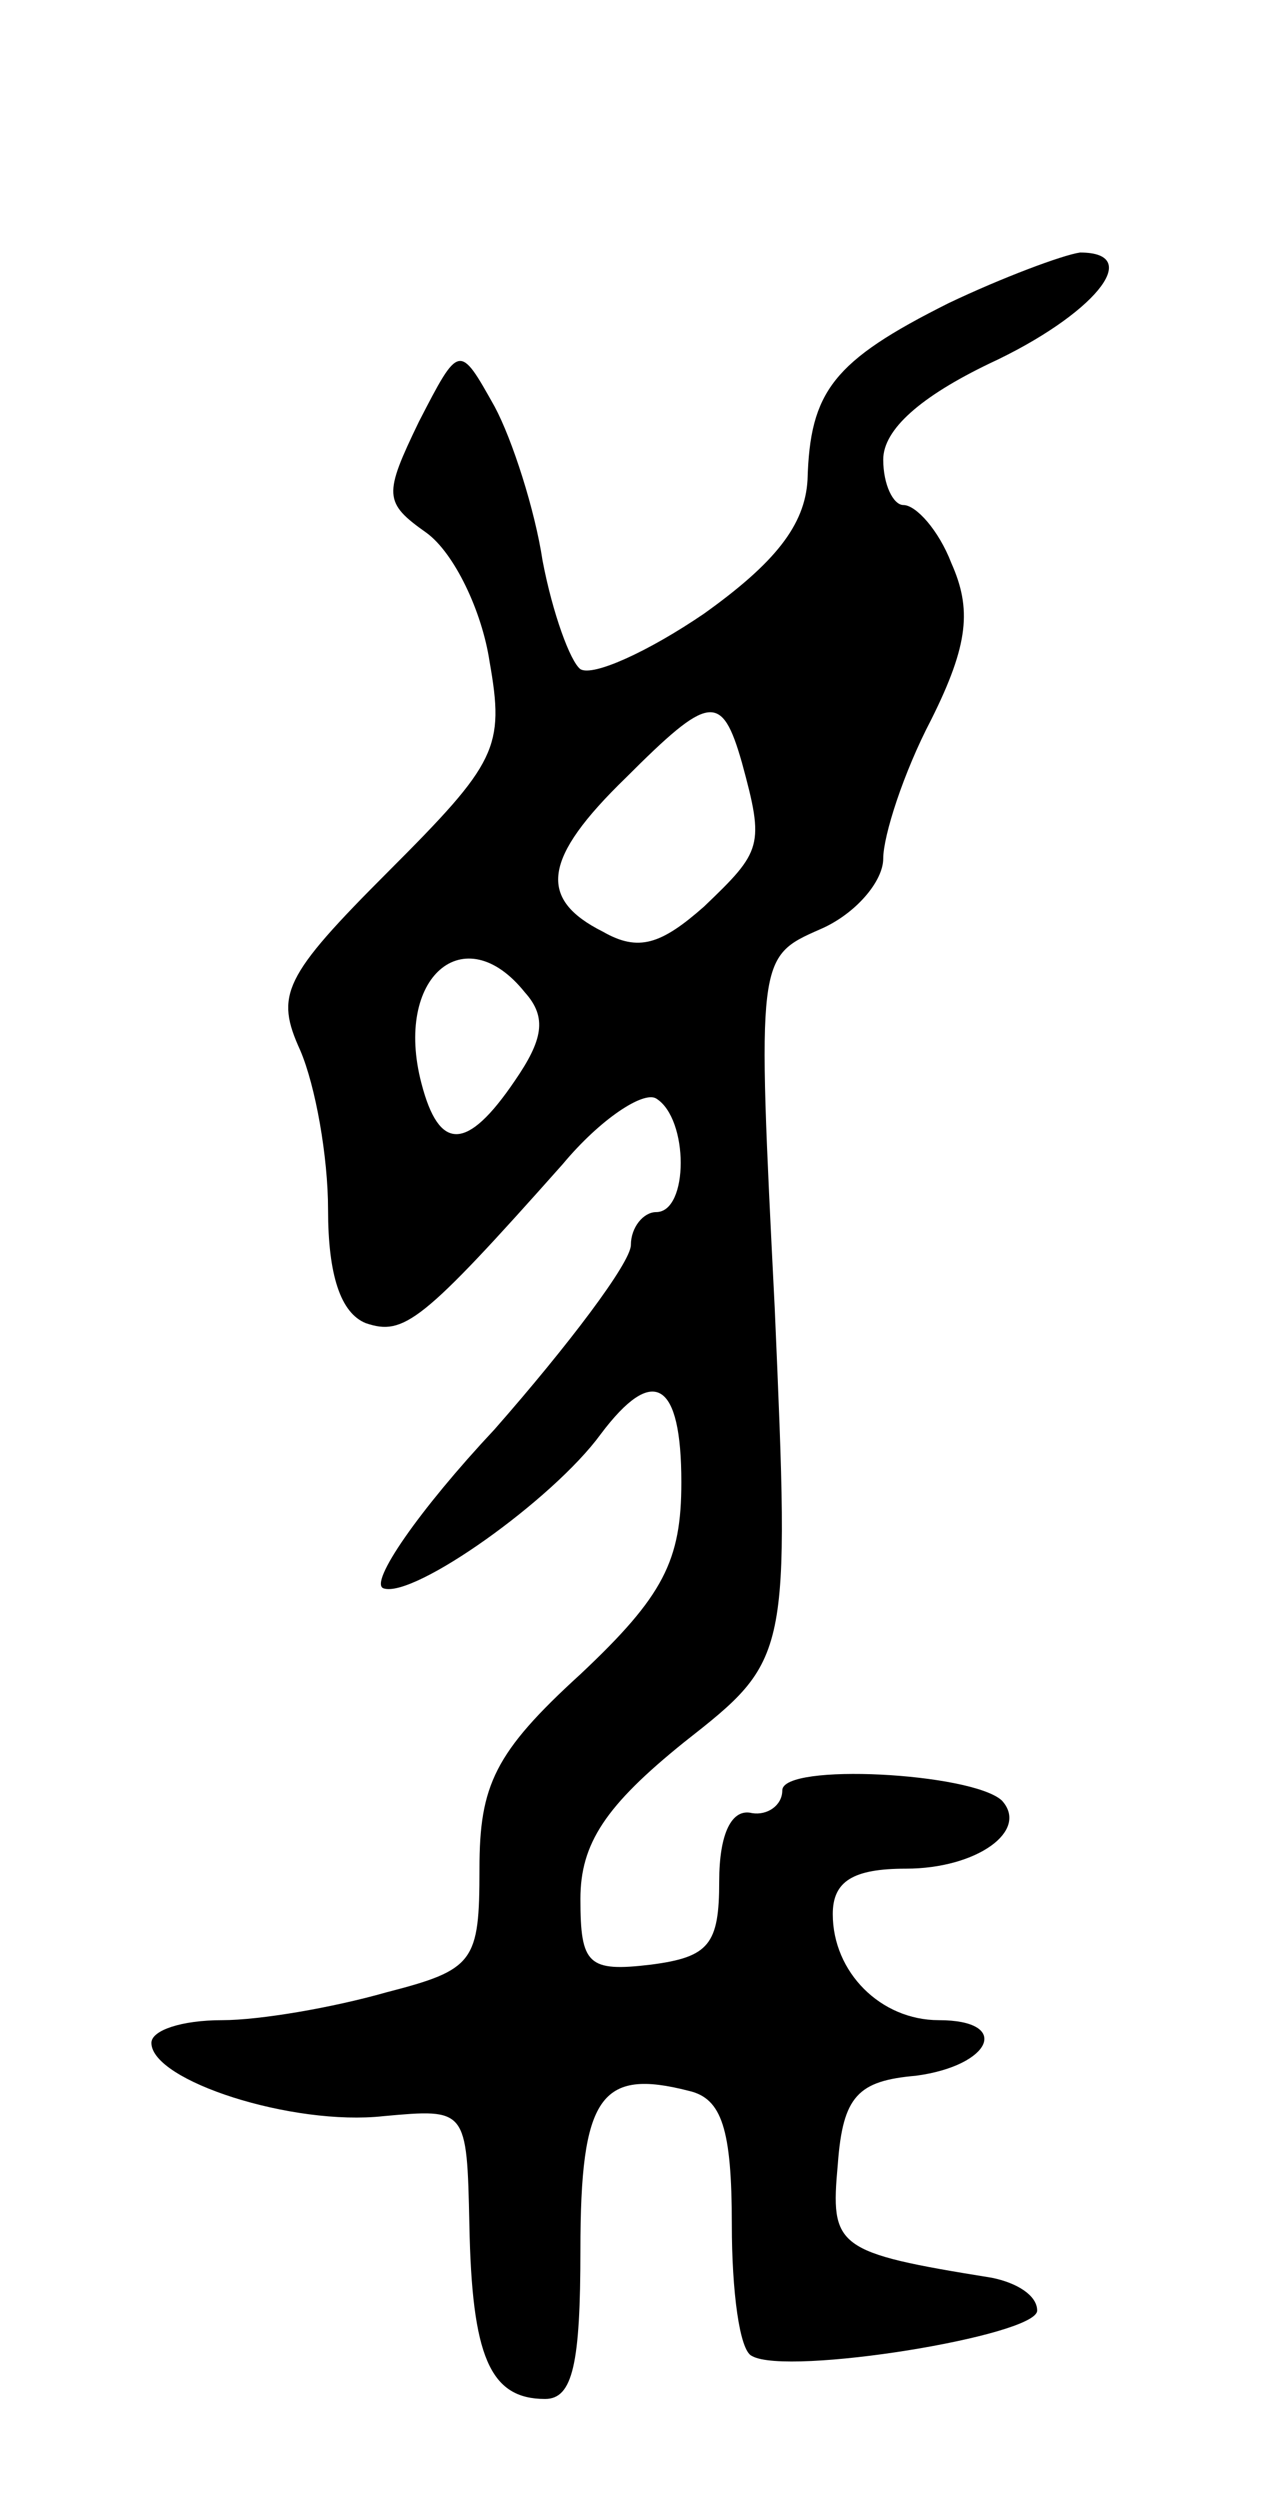 <svg version="1.0" xmlns="http://www.w3.org/2000/svg"
 width="51pt" height="99pt" viewBox="0 0 51 99"
 preserveAspectRatio="xMidYMid meet">
<g transform="translate(0,99) scale(0.1,-0.1)"
fill="#000000" stroke="none">
<path d="M376 870 c-46 -23 -55 -35 -56 -70 -1 -18 -13 -33 -41 -53 -22 -15
-44 -25 -49 -22 -4 3 -11 22 -15 43 -3 20 -12 48 -19 61 -14 25 -14 25 -30 -6
-14 -29 -14 -32 3 -44 11 -8 22 -31 25 -51 6 -34 3 -40 -40 -83 -42 -42 -45
-49 -35 -71 6 -14 11 -42 11 -63 0 -26 5 -41 15 -45 15 -5 22 0 78 63 15 18
32 29 37 26 13 -8 13 -45 0 -45 -5 0 -10 -6 -10 -13 0 -7 -25 -40 -54 -73 -30
-32 -50 -61 -44 -63 12 -4 67 35 86 61 21 28 32 21 32 -19 0 -31 -7 -45 -40
-76 -34 -31 -40 -44 -40 -77 0 -37 -2 -40 -37 -49 -21 -6 -50 -11 -65 -11 -16
0 -28 -4 -28 -9 0 -15 56 -33 92 -29 33 3 33 3 34 -43 1 -52 8 -69 30 -69 11
0 14 14 14 59 0 61 8 72 43 63 13 -3 17 -15 17 -53 0 -26 3 -50 8 -52 14 -8
113 8 113 18 0 6 -8 11 -18 13 -62 10 -64 12 -61 45 2 27 8 33 31 35 30 4 38
22 9 22 -23 0 -42 19 -42 42 0 13 8 18 29 18 28 0 49 15 38 27 -12 11 -87 15
-87 4 0 -6 -6 -10 -12 -9 -8 2 -13 -8 -13 -27 0 -25 -4 -30 -27 -33 -25 -3
-28 0 -28 26 0 22 10 37 41 62 42 33 42 33 36 172 -7 139 -7 139 18 150 14 6
25 19 25 28 0 9 8 34 19 55 15 30 16 44 8 62 -5 13 -14 23 -19 23 -4 0 -8 8
-8 18 0 12 15 25 42 38 41 19 62 44 36 44 -7 -1 -31 -10 -52 -20z m-82 -182
c9 -33 8 -35 -15 -57 -17 -15 -26 -18 -40 -10 -26 13 -24 29 9 61 33 33 38 34
46 6z m-86 -91 c9 -10 7 -19 -4 -35 -19 -28 -30 -28 -37 -1 -11 42 17 66 41
36z"/>
</g>
</svg>
